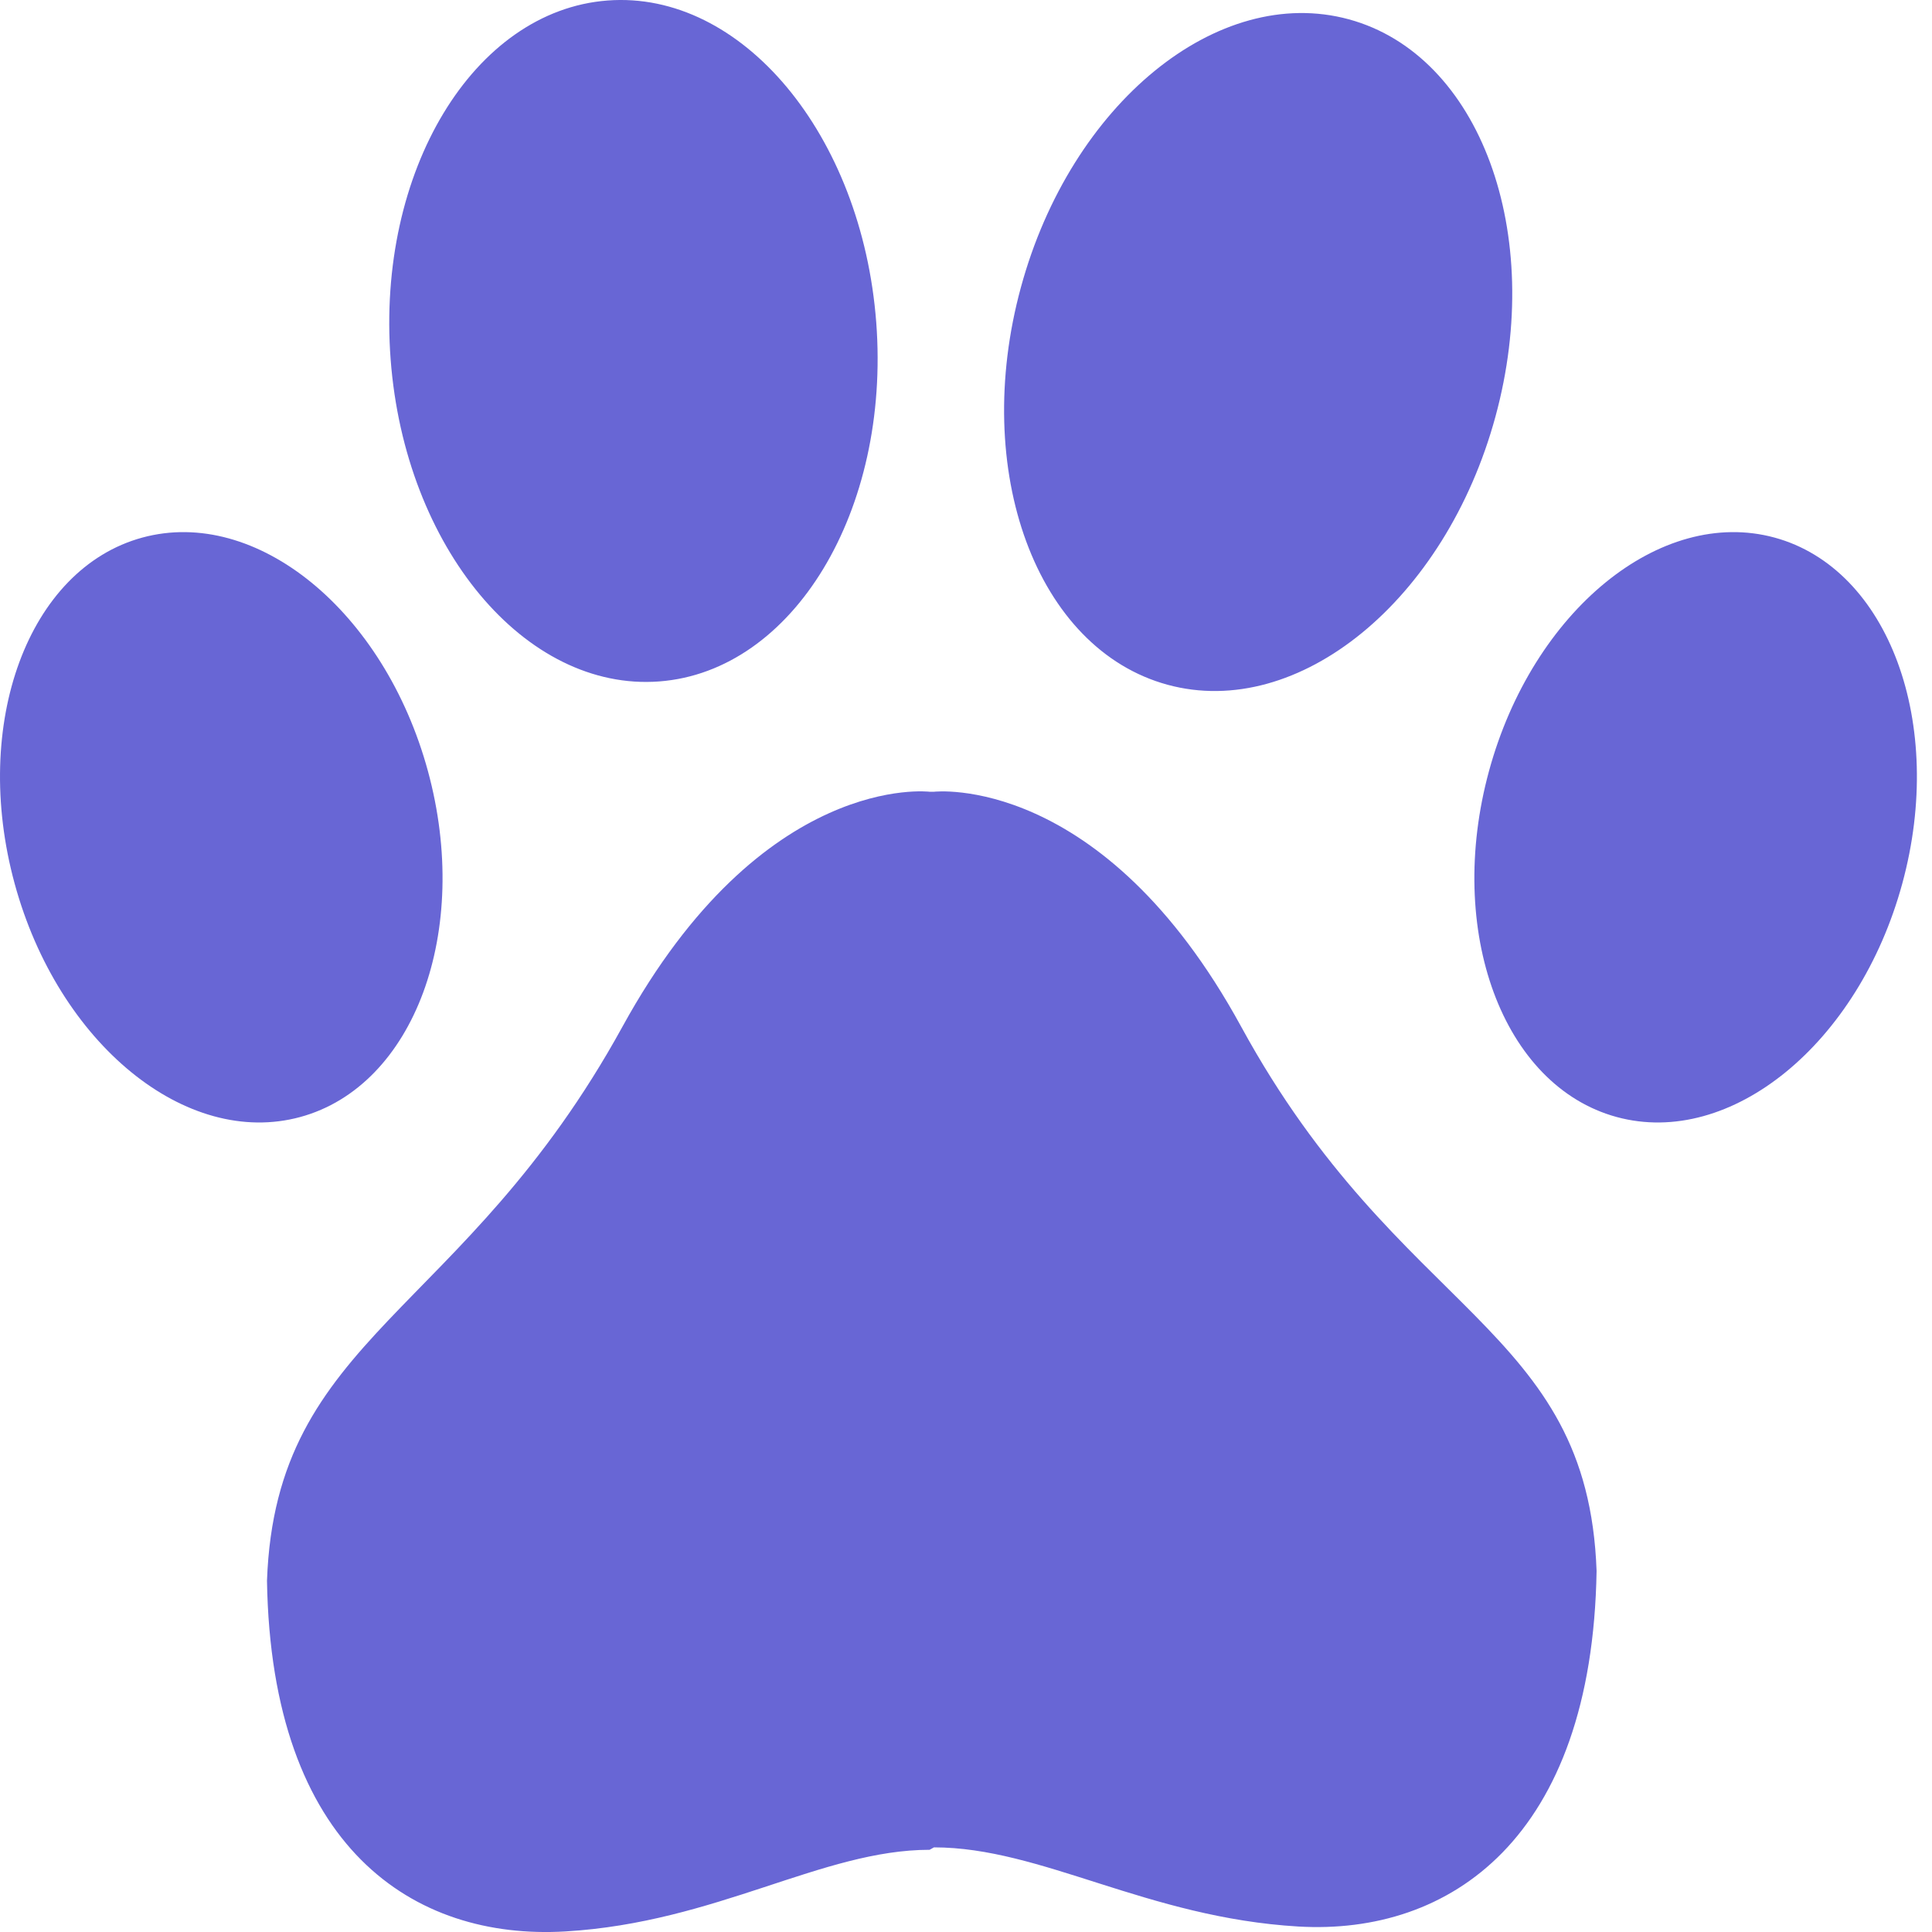 <svg width="31" height="31" viewBox="0 0 31 31" fill="none" xmlns="http://www.w3.org/2000/svg">
<path d="M25.618 25.207C25.548 29.502 23.26 31.055 20.831 30.912C18.401 30.768 16.712 29.642 14.986 29.642L14.916 29.681C13.191 29.681 11.501 30.847 9.072 30.991C6.643 31.134 4.354 29.658 4.284 25.364C4.425 21.421 7.429 21.131 9.988 16.473C12.24 12.372 14.916 12.704 14.916 12.704H14.986C14.986 12.704 17.685 12.389 19.915 16.473C22.461 21.137 25.477 21.264 25.618 25.207ZM10.578 10.934C12.729 10.771 14.288 8.193 14.06 5.176C13.831 2.159 11.901 -0.155 9.749 0.008C7.598 0.171 6.039 2.749 6.268 5.767C6.496 8.784 8.426 11.097 10.578 10.934ZM18.733 10.987C20.836 11.56 23.192 9.634 23.995 6.686C24.799 3.738 23.746 0.883 21.643 0.31C19.541 -0.263 17.184 1.662 16.381 4.61C15.577 7.559 16.63 10.413 18.733 10.987ZM28.474 8.626C26.643 8.127 24.592 9.803 23.892 12.371C23.192 14.938 24.109 17.424 25.94 17.923C27.771 18.422 29.823 16.746 30.523 14.178C31.223 11.611 30.305 9.125 28.474 8.626ZM6.866 12.371C6.166 9.803 4.114 8.127 2.283 8.626C0.452 9.125 -0.465 11.611 0.235 14.178C0.935 16.746 2.987 18.422 4.818 17.923C6.649 17.424 7.566 14.938 6.866 12.371Z" fill="#6866D5"/>
</svg>
